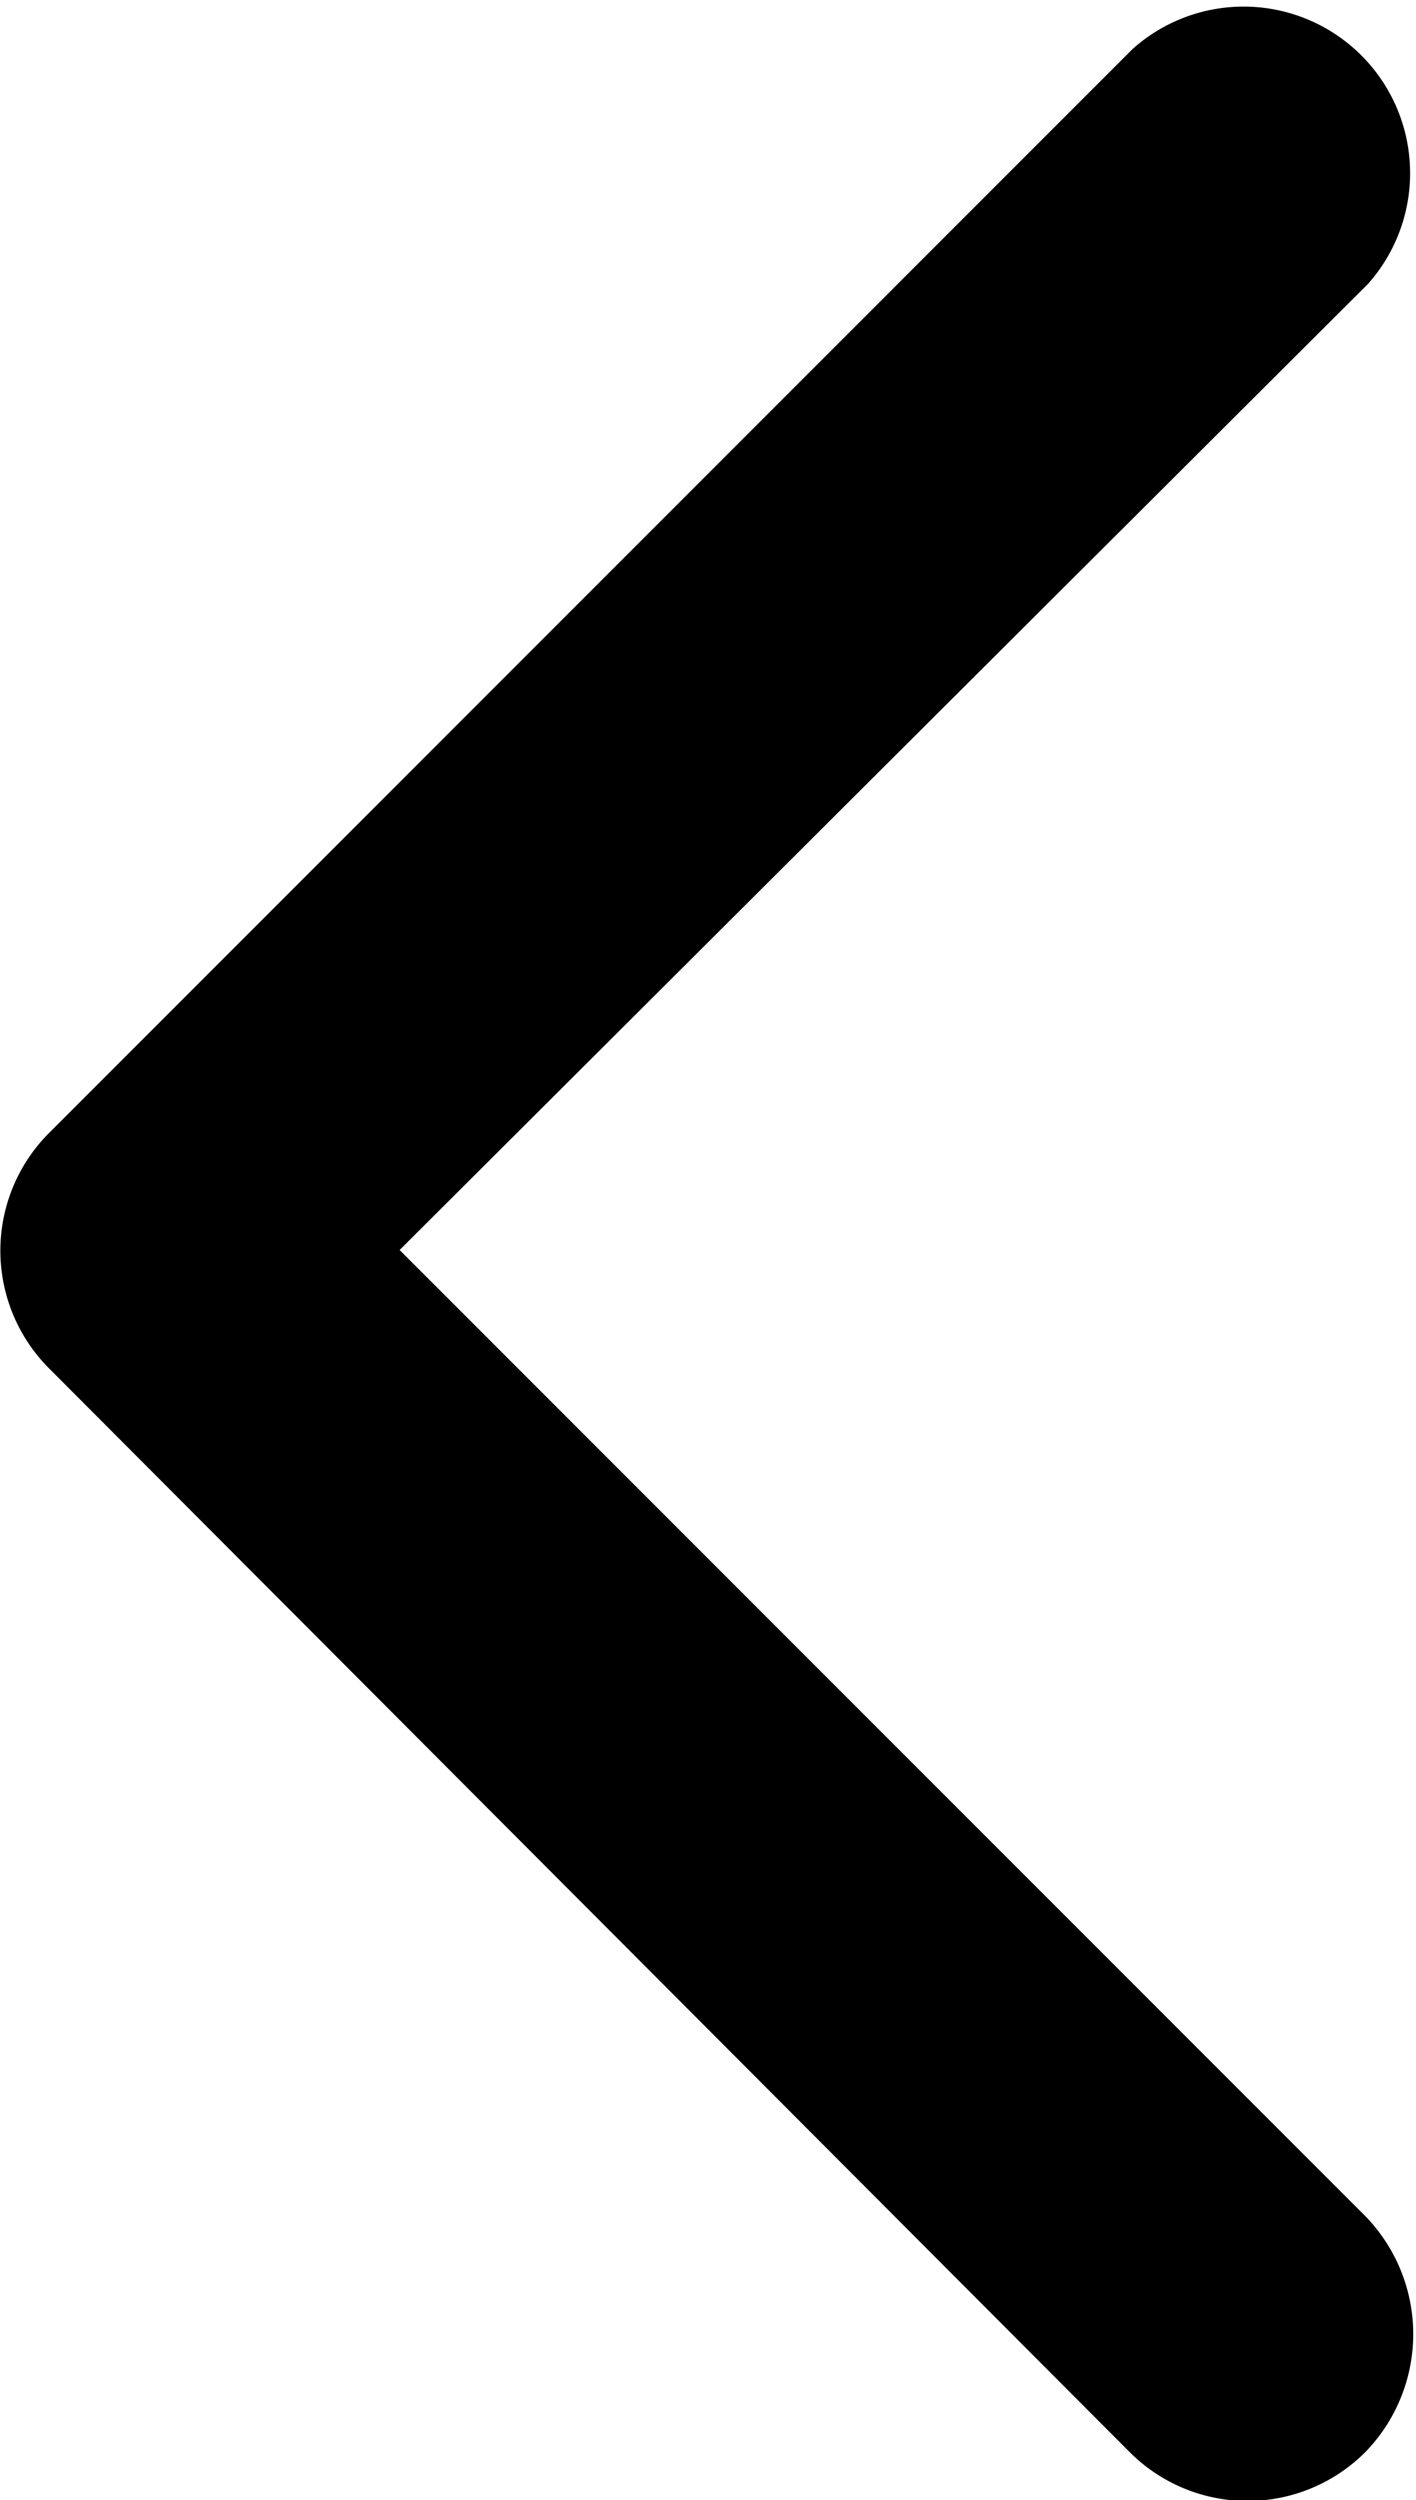 <svg xmlns="http://www.w3.org/2000/svg" viewBox="0 0 10.63 18.76"><defs><style>.cls-1{fill-rule:evenodd;}</style></defs><title>Asset 1</title><g id="Layer_2" data-name="Layer 2"><g id="Layer_1-2" data-name="Layer 1"><path class="cls-1" d="M3,9.38l7.25,7.25a1.27,1.27,0,0,1,0,1.77,1.25,1.25,0,0,1-1.77,0L.37,10.27a1.25,1.25,0,0,1,0-1.77L8.5.37a1.25,1.25,0,0,1,1.77,1.76Z"/></g></g></svg>